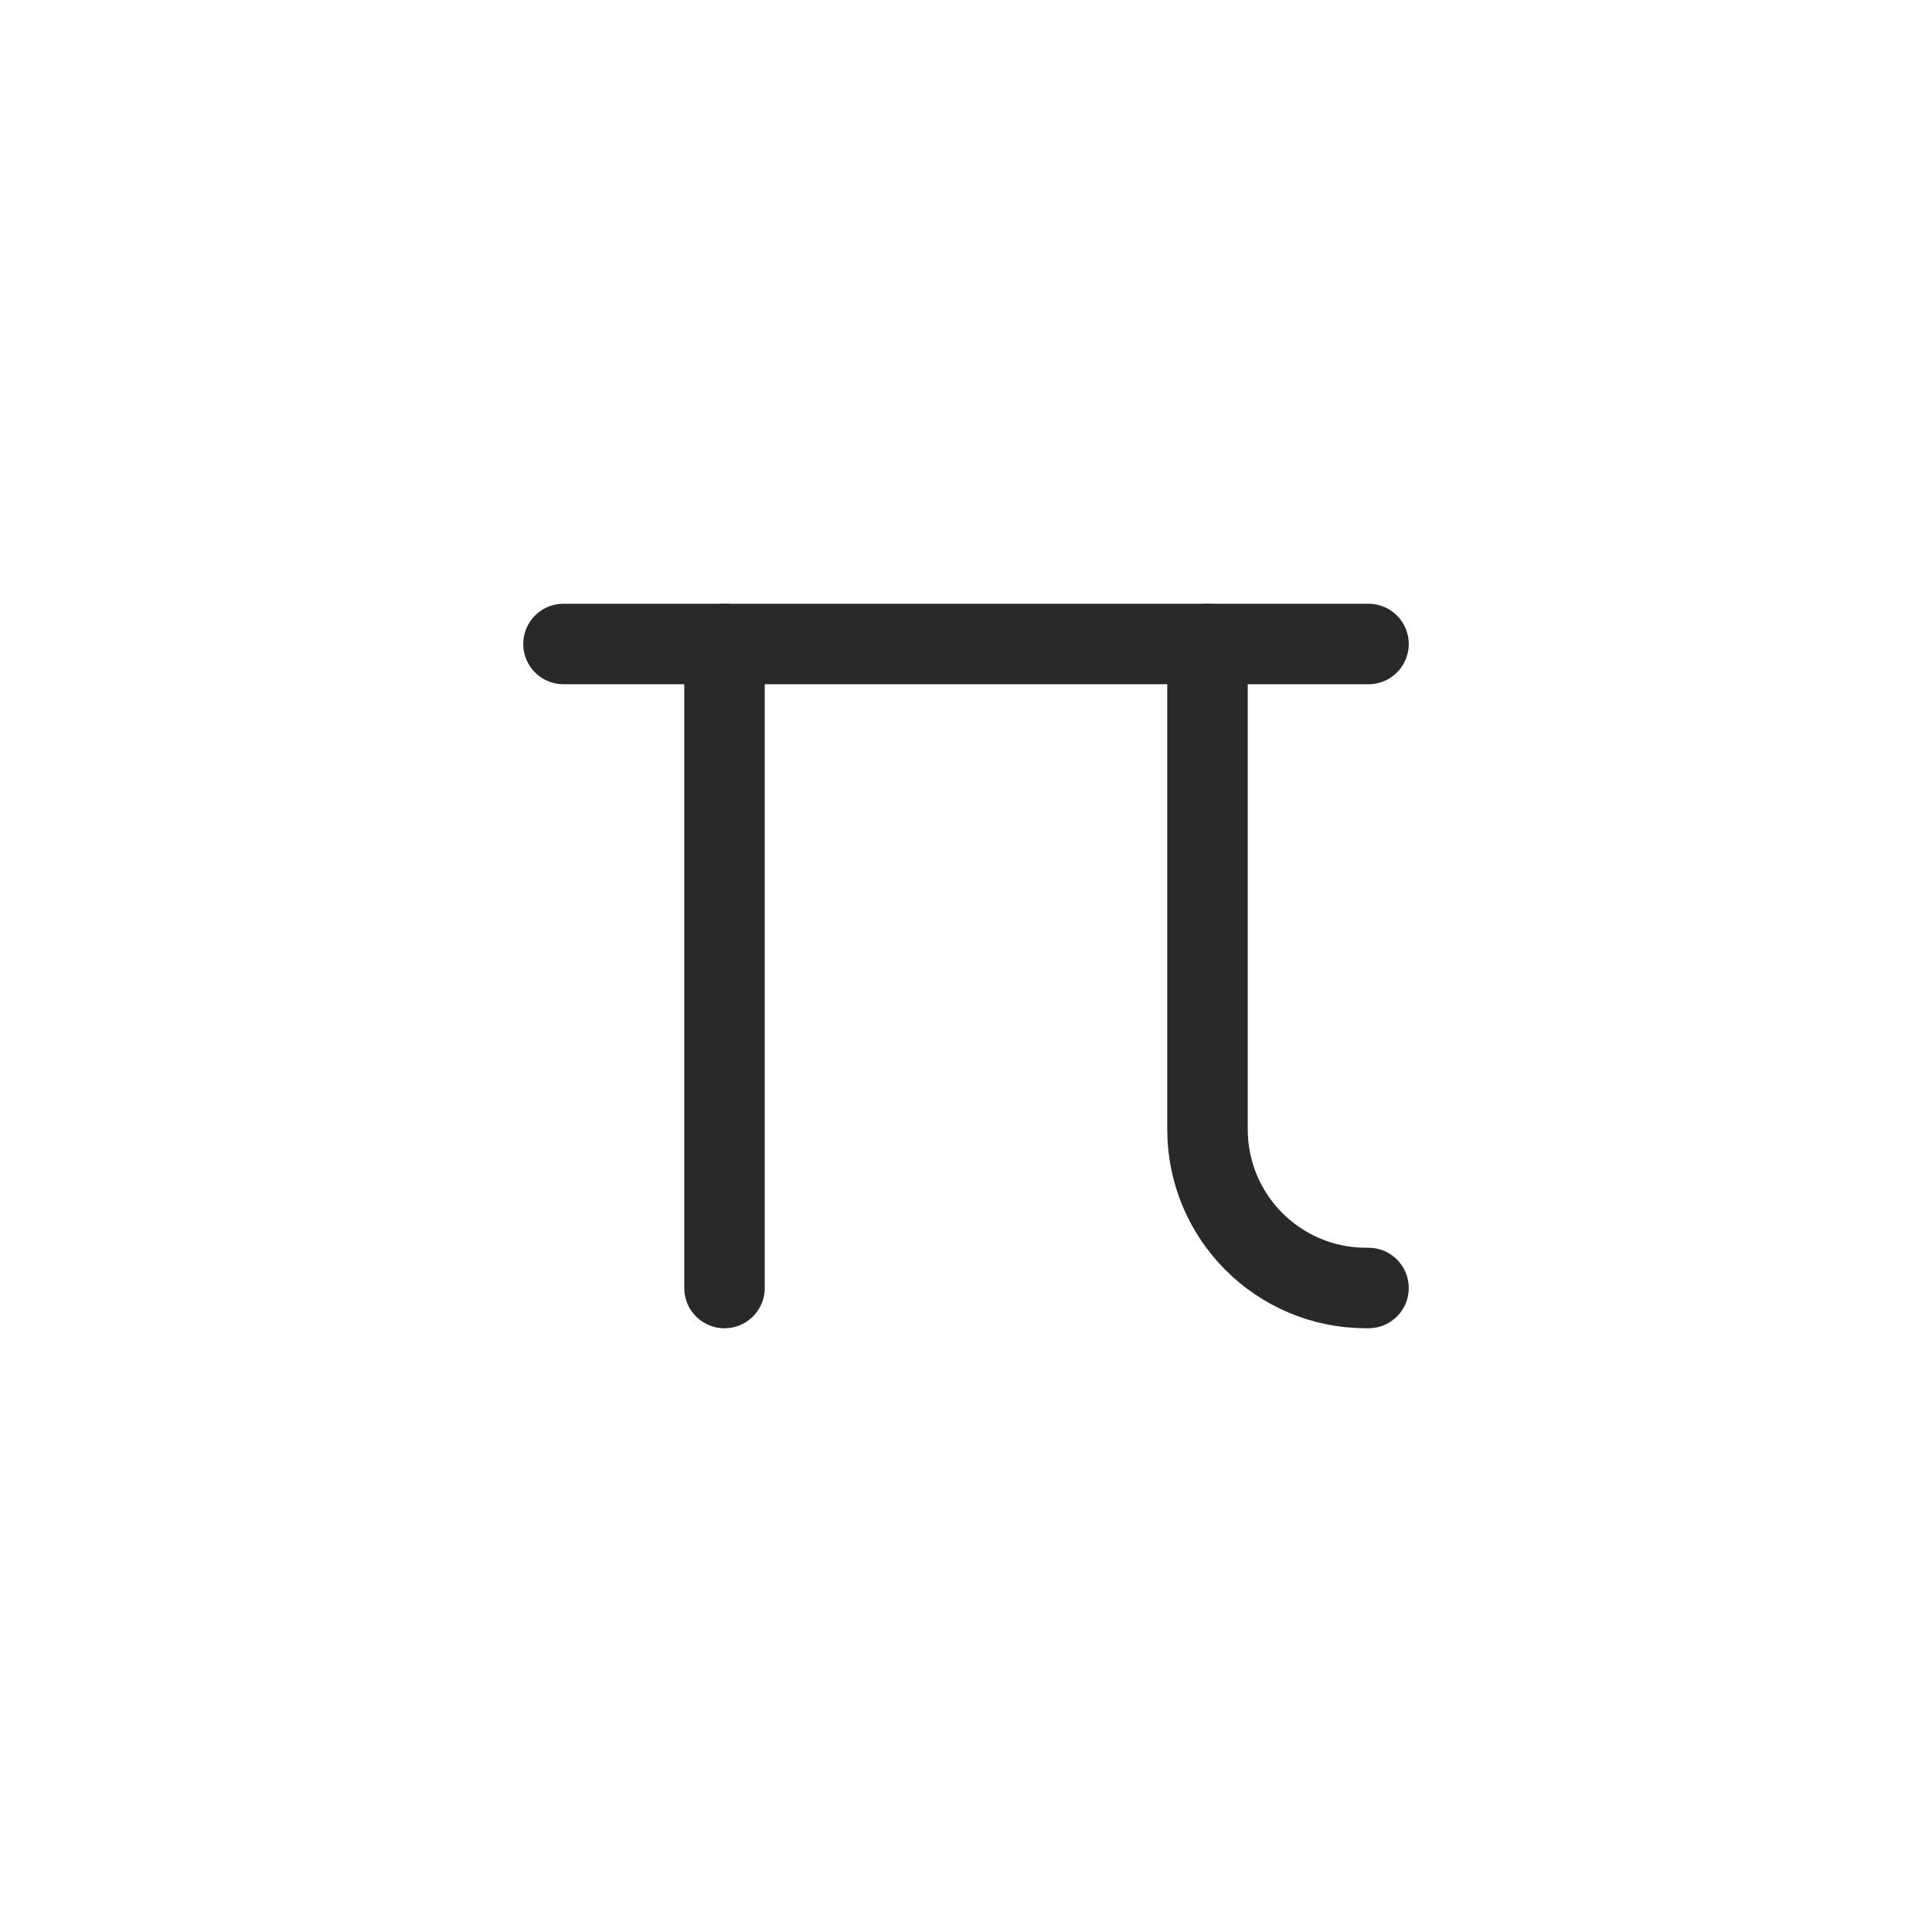 <svg width="24" height="24" viewBox="0 0 24 24" fill="none" xmlns="http://www.w3.org/2000/svg">
<path d="M7 8H17" stroke="#292929" stroke-linecap="round" stroke-linejoin="round"/>
<path d="M9 8L9 16" stroke="#292929" stroke-linecap="round" stroke-linejoin="round"/>
<path d="M15 8L15 14.03C15 15.118 15.882 16 16.97 16L17 16" stroke="#292929" stroke-linecap="round" stroke-linejoin="round"/>
</svg>
